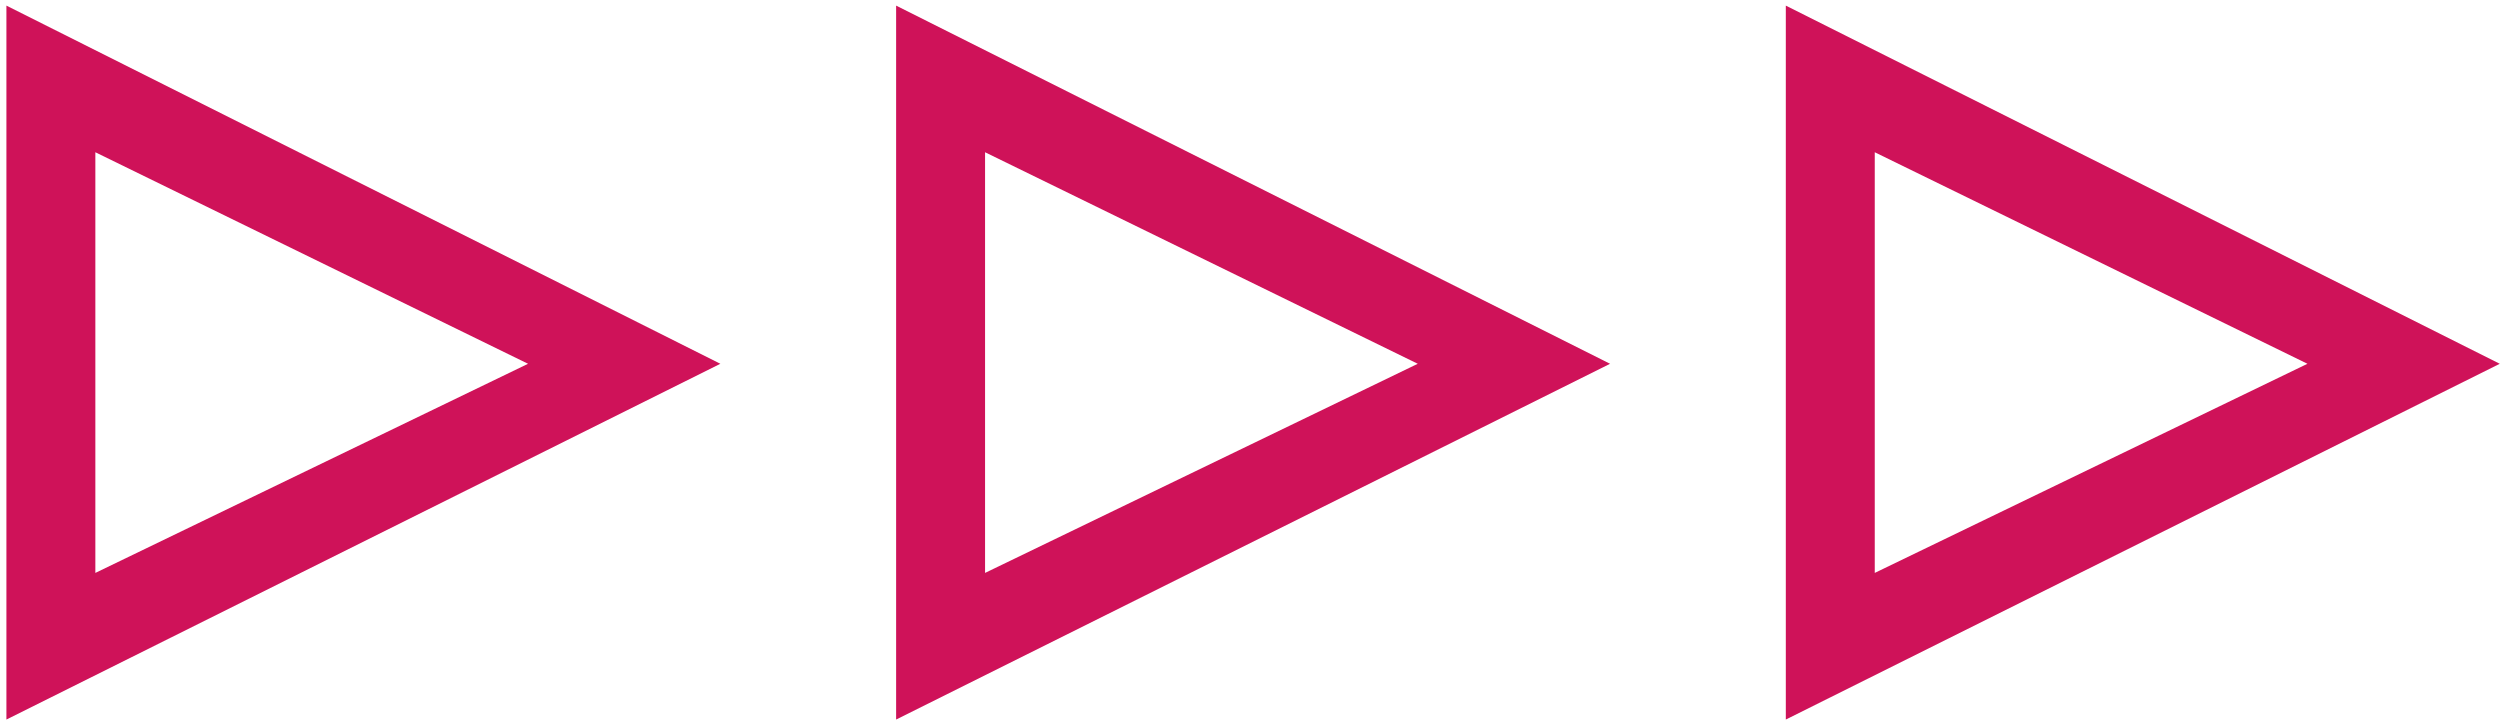 <svg width="156" height="45" viewBox="0 0 156 45" fill="none" xmlns="http://www.w3.org/2000/svg">
<path d="M0.4 44.9V0.35L44.95 22.7L0.4 44.9ZM5.95 35.75L32.95 22.7L5.95 9.5V35.75ZM55.918 44.9V0.35L100.468 22.7L55.918 44.9ZM61.468 35.75L88.468 22.7L61.468 9.5V35.75ZM111.435 44.9V0.35L155.985 22.7L111.435 44.9ZM116.985 35.75L143.985 22.7L116.985 9.5V35.75Z" fill="#CF1259"/>
</svg>

